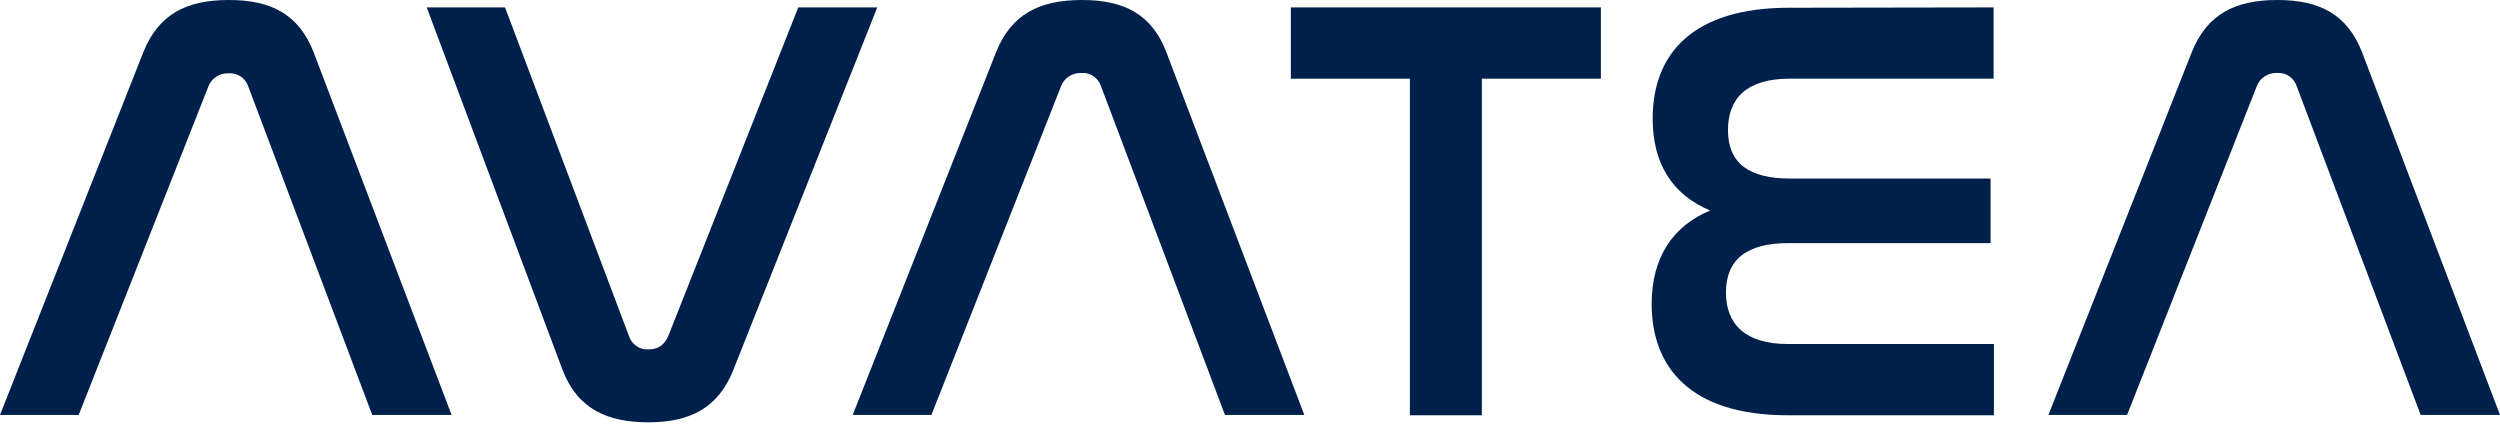 <svg width="126" height="22" viewBox="0 0 126 22" fill="none" xmlns="http://www.w3.org/2000/svg">
<path d="M3.966 20.912H0L7.219 2.644C7.982 0.729 9.372 0 11.541 0C13.676 0 15.066 0.729 15.811 2.644L22.76 20.912H18.76L12.524 4.389C12.388 3.949 11.981 3.661 11.524 3.694C11.066 3.677 10.643 3.949 10.49 4.389L3.966 20.912Z" fill="#00204C"/>
<path d="M25.454 0.373L31.691 16.913C31.826 17.354 32.233 17.642 32.691 17.608C33.182 17.608 33.487 17.387 33.69 16.913L40.232 0.373H44.214L36.961 18.642C36.199 20.556 34.792 21.285 32.674 21.285C30.657 21.285 29.115 20.641 28.352 18.642L21.506 0.373H25.454Z" fill="#00204C"/>
<path d="M46.943 20.912H42.977L50.197 2.644C50.959 0.729 52.366 0 54.535 0C56.67 0 58.06 0.729 58.789 2.644L65.737 20.912H61.737L55.501 4.372C55.365 3.932 54.959 3.644 54.501 3.677C54.044 3.661 53.62 3.932 53.467 4.372L46.943 20.912Z" fill="#00204C"/>
<path d="M80.684 0.373V3.966H74.685V20.929H71.058V3.966H65.059V0.373H80.684Z" fill="#00204C"/>
<path d="M100.478 0.373V3.966H90.191C88.022 3.966 87.09 4.965 87.09 6.558C87.09 8.236 88.157 8.999 90.225 8.999H100.325V12.253H90.123C88.056 12.253 86.988 13.066 86.988 14.744C86.988 16.354 87.988 17.337 90.09 17.337H100.495V20.929H90.09C85.209 20.929 83.243 18.523 83.243 15.32C83.243 12.981 84.311 11.388 86.192 10.609C84.277 9.812 83.294 8.236 83.294 5.982C83.294 2.695 85.327 0.39 90.174 0.39L100.478 0.373Z" fill="#00204C"/>
<path d="M107.206 20.912H103.24L110.46 2.644C111.222 0.729 112.629 0 114.781 0C116.917 0 118.306 0.729 119.052 2.644L126 20.912H122.001L115.764 4.372C115.629 3.932 115.222 3.644 114.764 3.677C114.307 3.661 113.883 3.932 113.731 4.372L107.206 20.912Z" fill="#00204C"/>
</svg>
